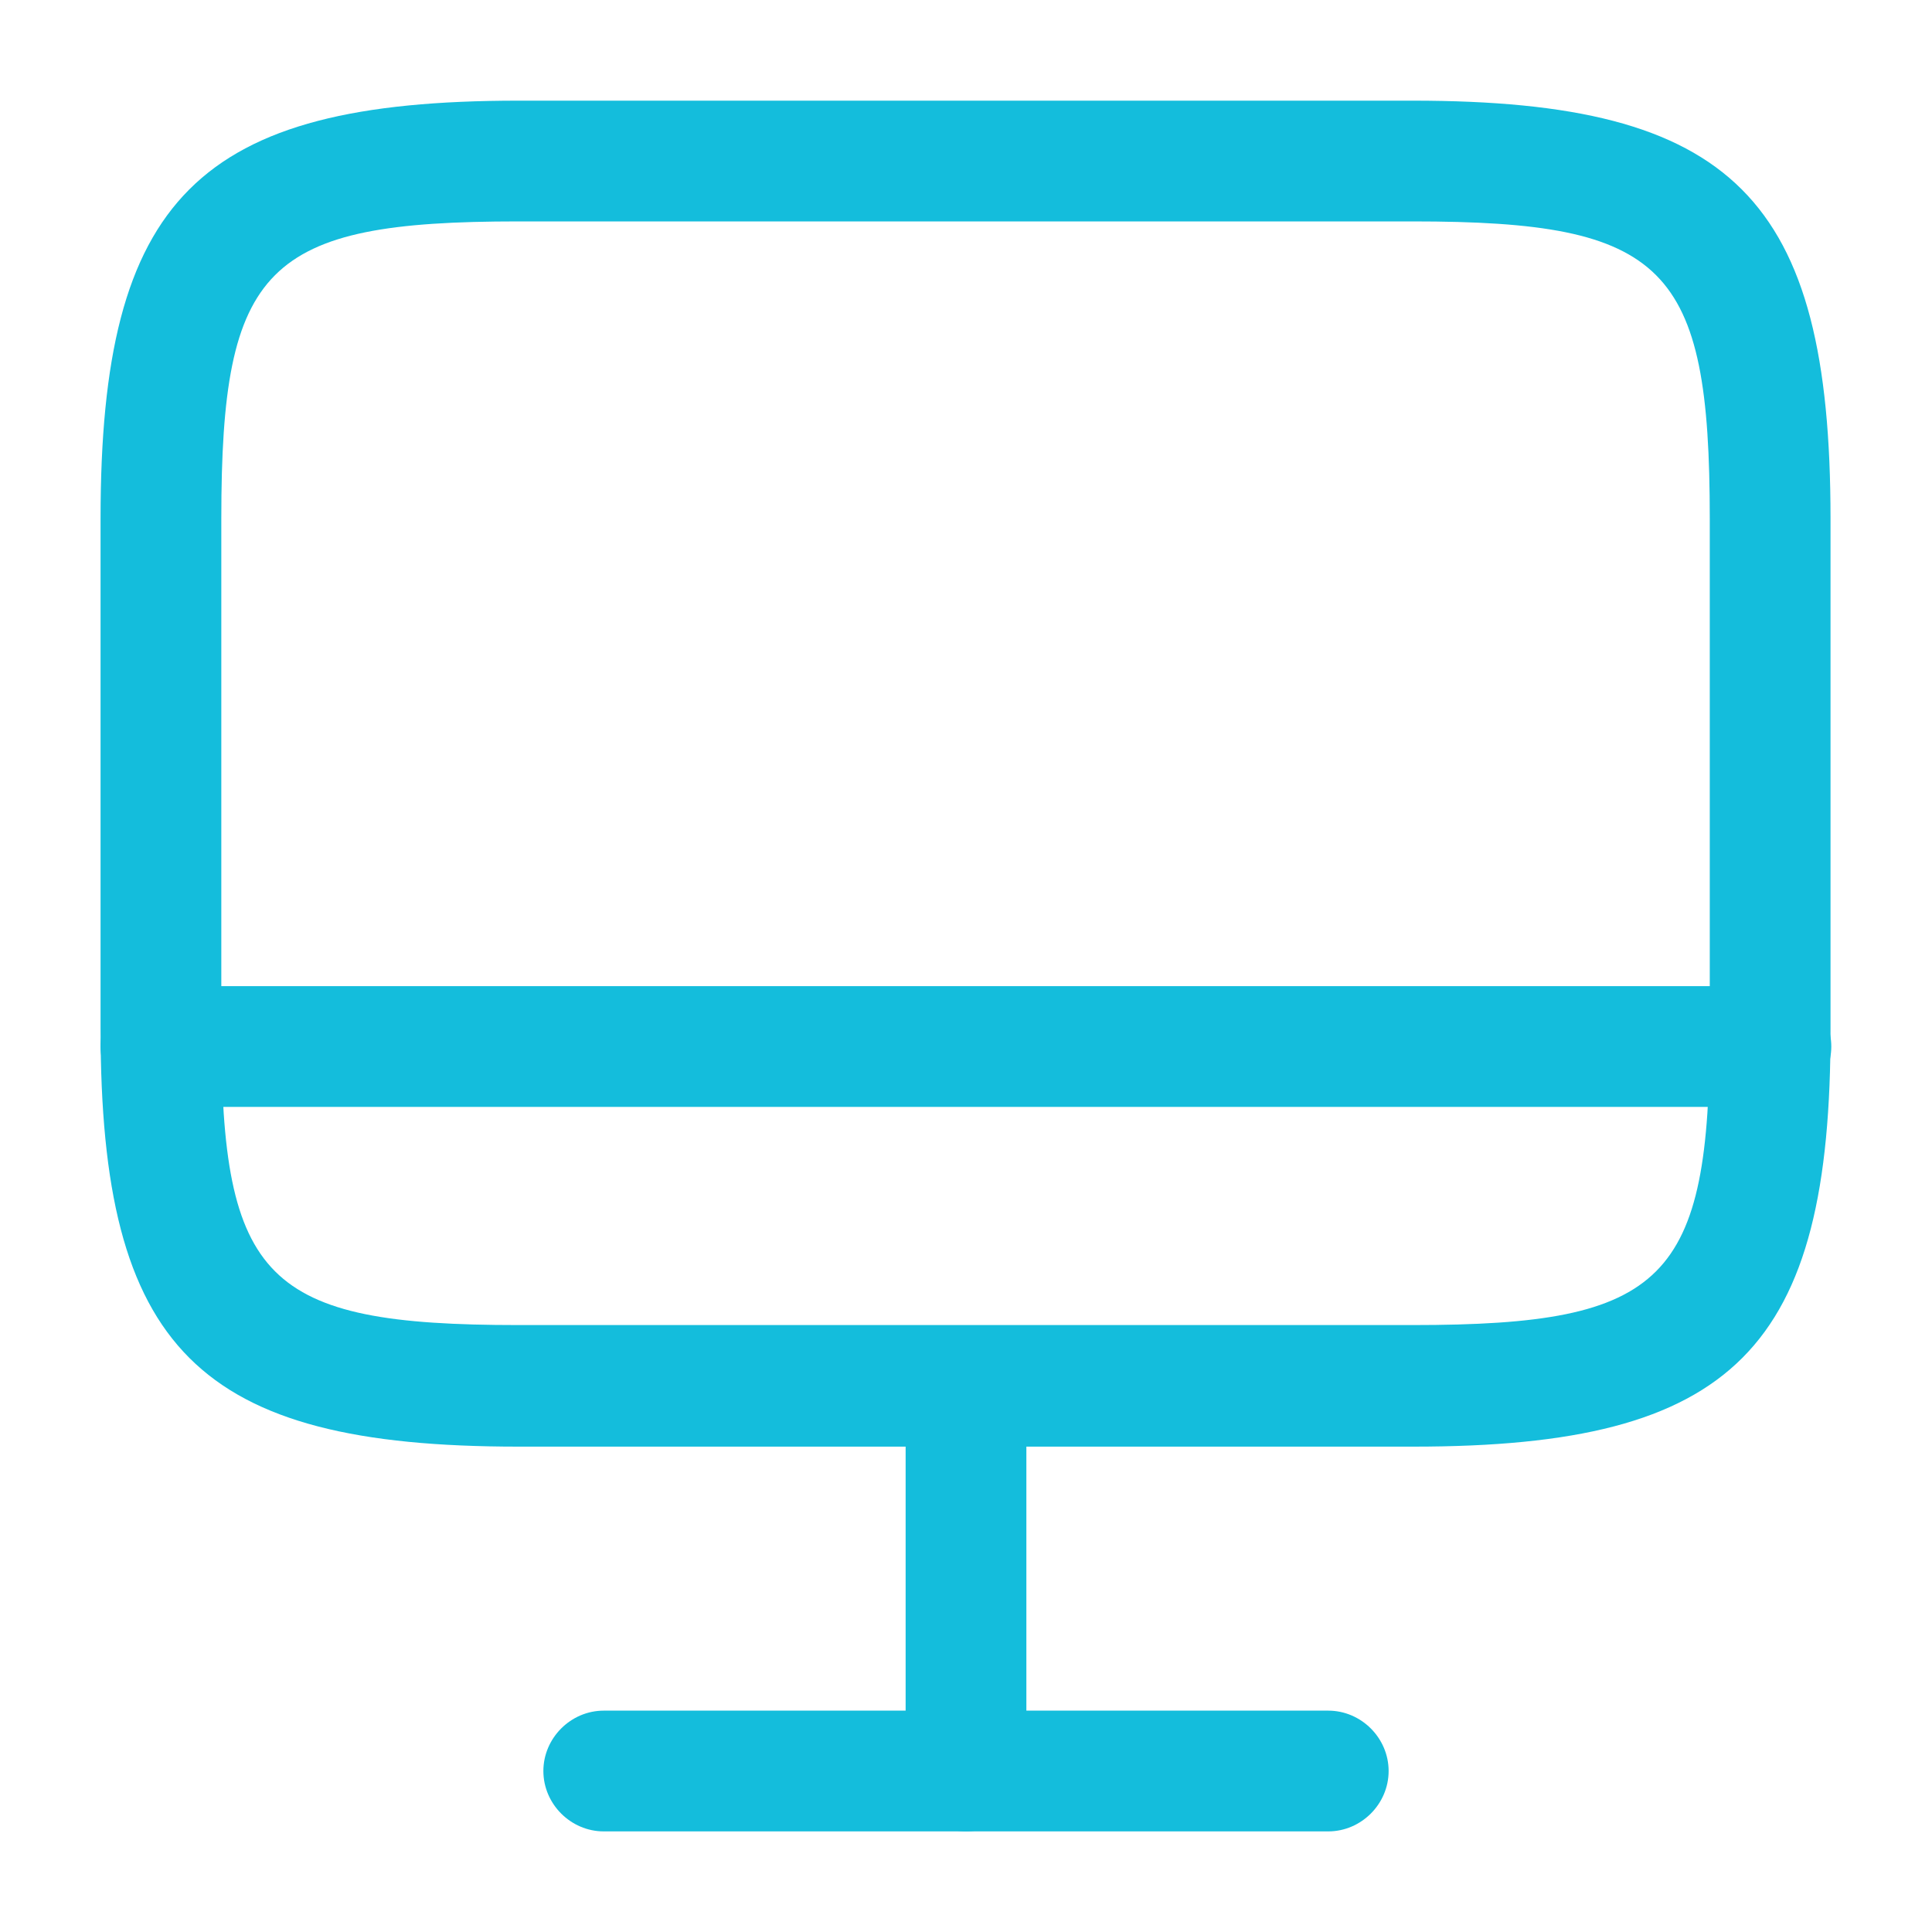 <svg width="40" height="40" viewBox="0 0 40 40" fill="none" xmlns="http://www.w3.org/2000/svg">
<path d="M29.265 29.951H10.732C4.099 29.951 2.082 27.934 2.082 21.301V10.734C2.082 4.101 4.099 2.084 10.732 2.084H29.249C35.882 2.084 37.899 4.101 37.899 10.734V21.284C37.915 27.934 35.899 29.951 29.265 29.951ZM10.732 4.584C5.499 4.584 4.582 5.501 4.582 10.734V21.284C4.582 26.517 5.499 27.434 10.732 27.434H29.249C34.482 27.434 35.399 26.517 35.399 21.284V10.734C35.399 5.501 34.482 4.584 29.249 4.584H10.732Z" fill="#14BDDC"/>
<path d="M20 37.917C19.317 37.917 18.75 37.351 18.75 36.667V28.701C18.75 28.017 19.317 27.451 20 27.451C20.683 27.451 21.25 28.017 21.25 28.701V36.667C21.25 37.351 20.683 37.917 20 37.917Z" fill="#14BDDC"/>
<path d="M36.665 22.917H3.332C2.649 22.917 2.082 22.35 2.082 21.667C2.082 20.984 2.649 20.417 3.332 20.417H36.665C37.349 20.417 37.915 20.984 37.915 21.667C37.915 22.35 37.349 22.917 36.665 22.917Z" fill="#14BDDC"/>
<path d="M27.5 37.917H12.5C11.817 37.917 11.25 37.35 11.25 36.667C11.25 35.984 11.817 35.417 12.5 35.417H27.5C28.183 35.417 28.75 35.984 28.75 36.667C28.75 37.35 28.183 37.917 27.5 37.917Z" fill="#14BDDC"/>
</svg>
